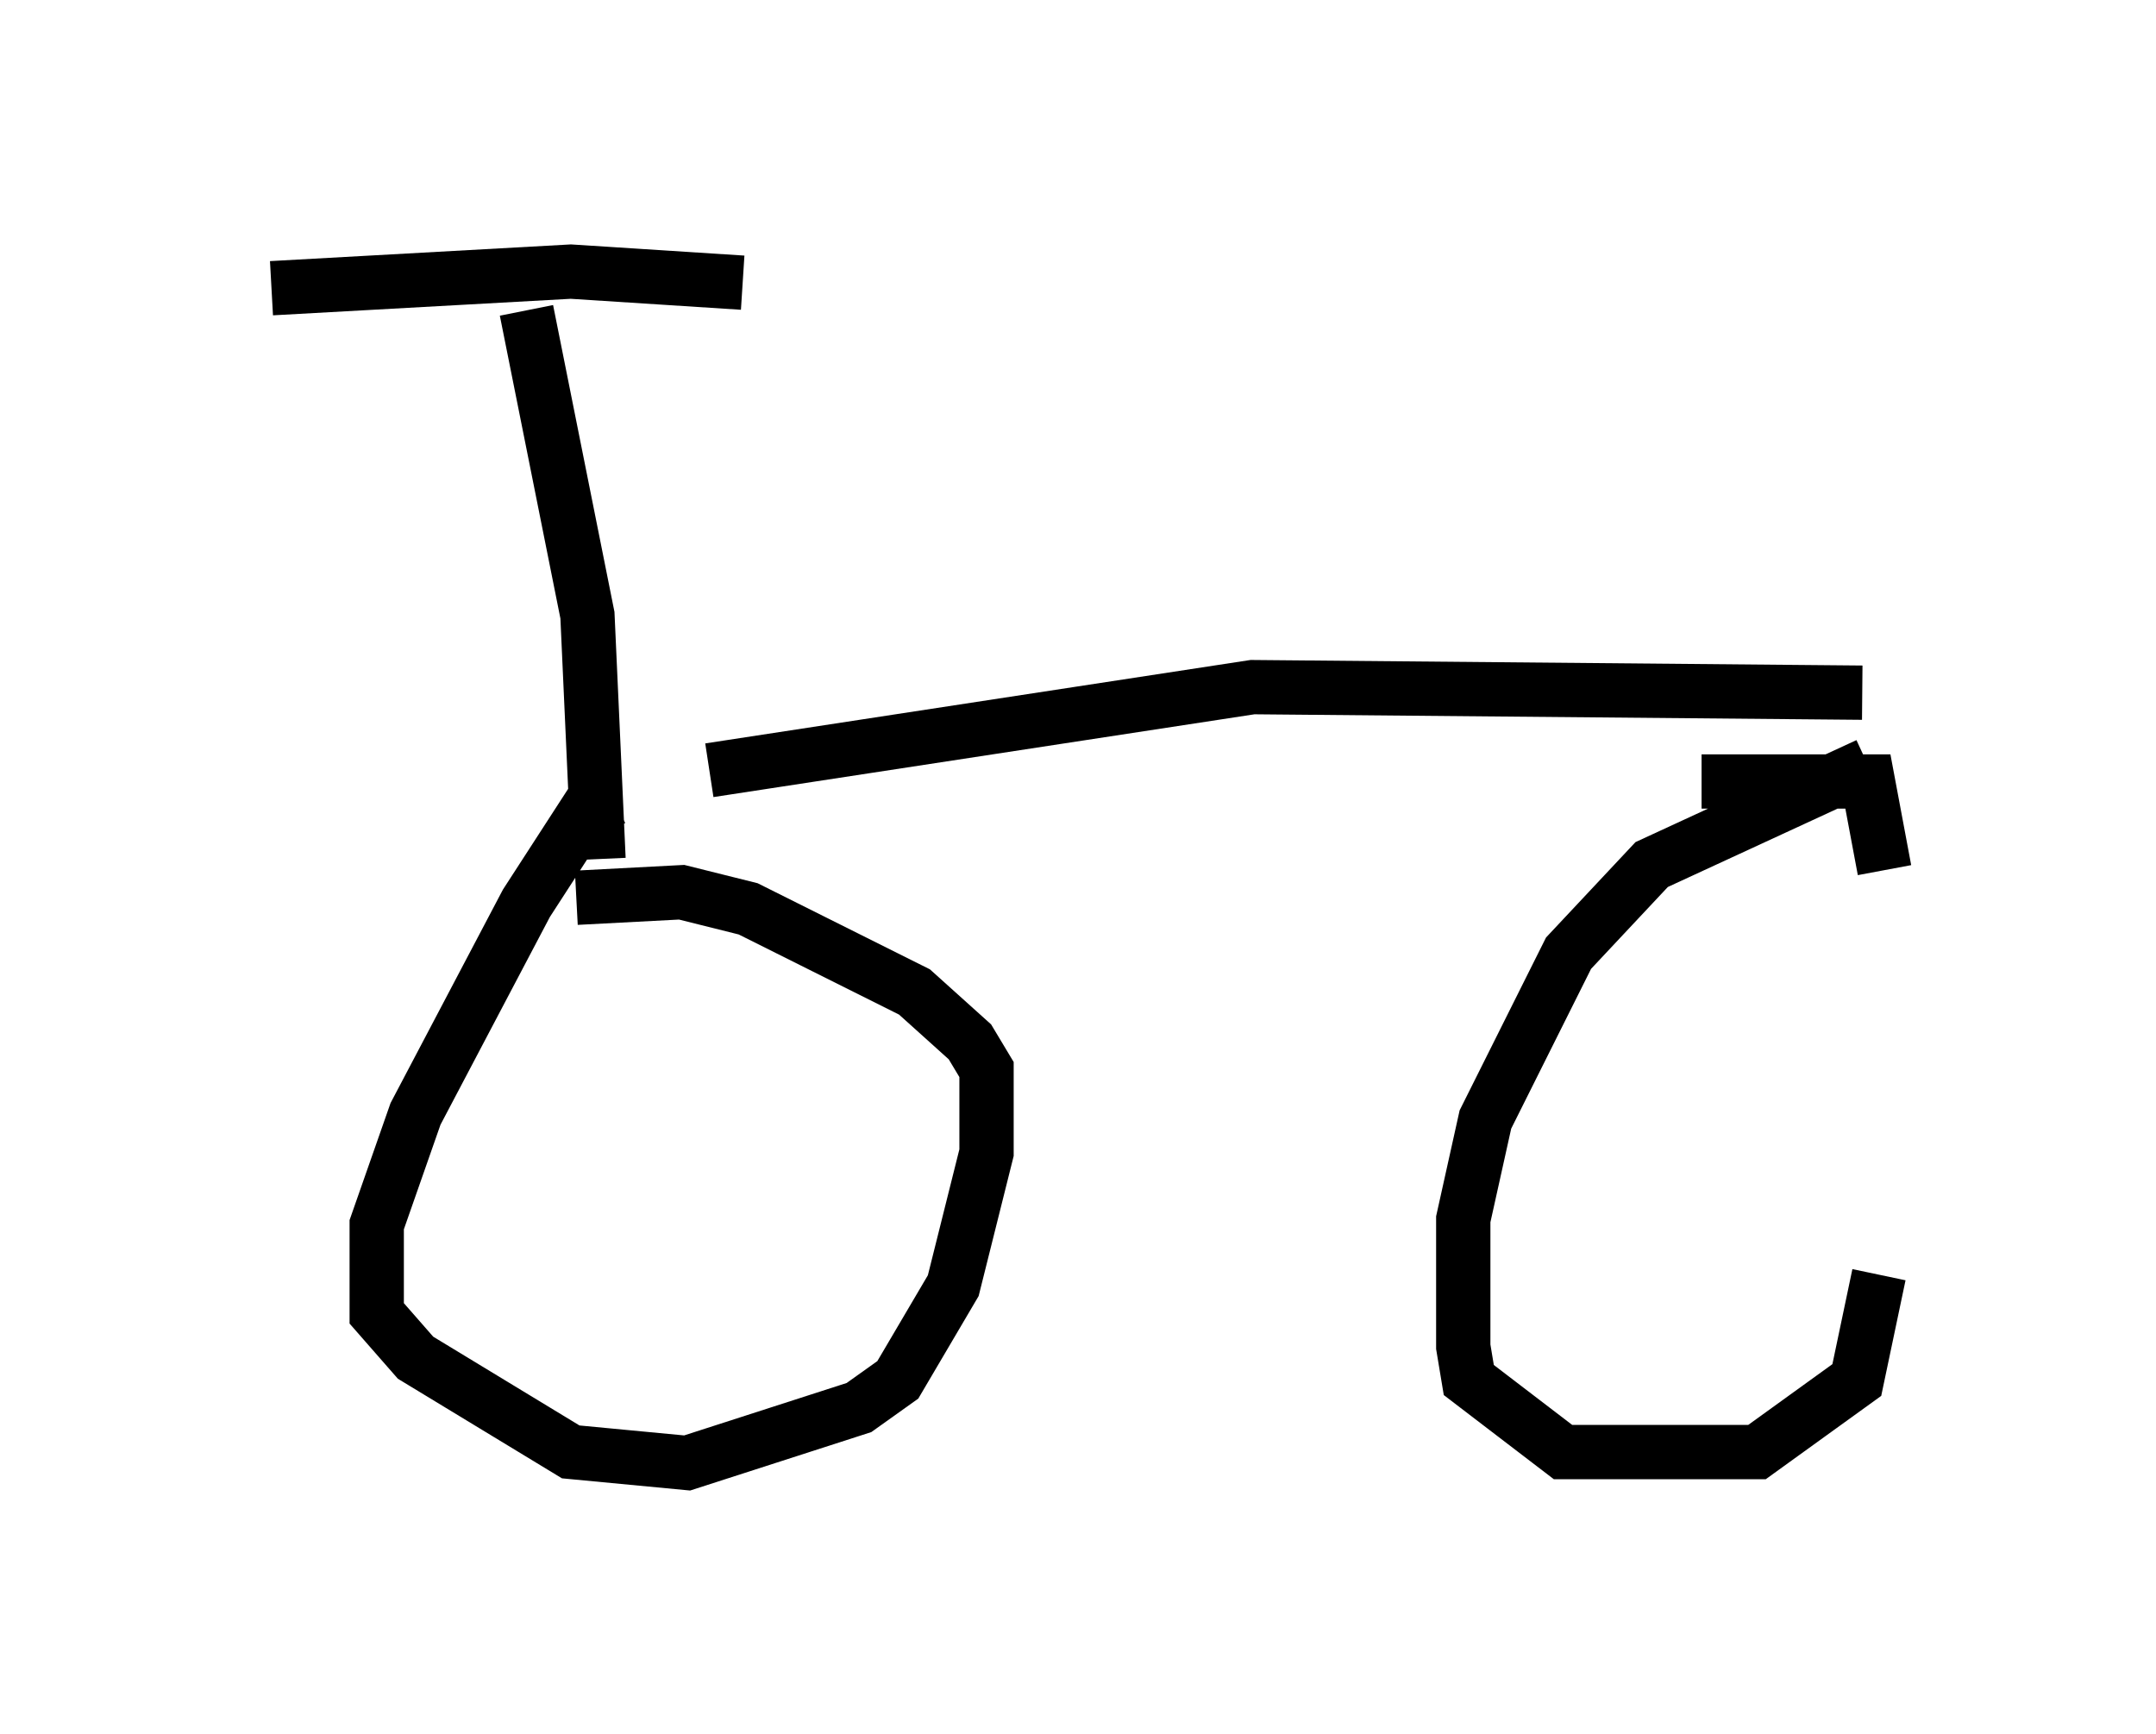 <?xml version="1.0" encoding="utf-8" ?>
<svg baseProfile="full" height="31.948" version="1.1" width="39.707" xmlns="http://www.w3.org/2000/svg" xmlns:ev="http://www.w3.org/2001/xml-events" xmlns:xlink="http://www.w3.org/1999/xlink"><defs /><rect fill="white" height="31.948" width="39.707" x="0" y="0" /><path d="M10.104, 14.086 m2.96, 0.102 l10.004, -1.531 11.229, 0.102 m-22.969, 1.94 l-0.51, 0.204 -1.123, 1.735 l-2.042, 3.879 -0.715, 2.042 l0.0, 1.633 0.715, 0.817 l2.858, 1.735 2.144, 0.204 l3.165, -1.021 0.715, -0.51 l1.021, -1.735 0.613, -2.45 l0.0, -1.531 -0.306, -0.51 l-1.021, -0.919 -3.063, -1.531 l-1.225, -0.306 -1.94, 0.102 m23.786, -2.45 l-3.981, 1.838 -1.531, 1.633 l-1.531, 3.063 -0.408, 1.838 l0.0, 2.348 0.102, 0.613 l1.735, 1.327 3.573, 0.0 l1.838, -1.327 0.408, -1.94 m0.102, -7.452 l-0.306, -1.633 -3.063, 0.0 m-20.315, 1.429 l-0.204, -4.492 -1.123, -5.615 m-4.696, -0.408 l5.513, -0.306 3.165, 0.204 " fill="none" stroke="black" stroke-width="1" /></svg>